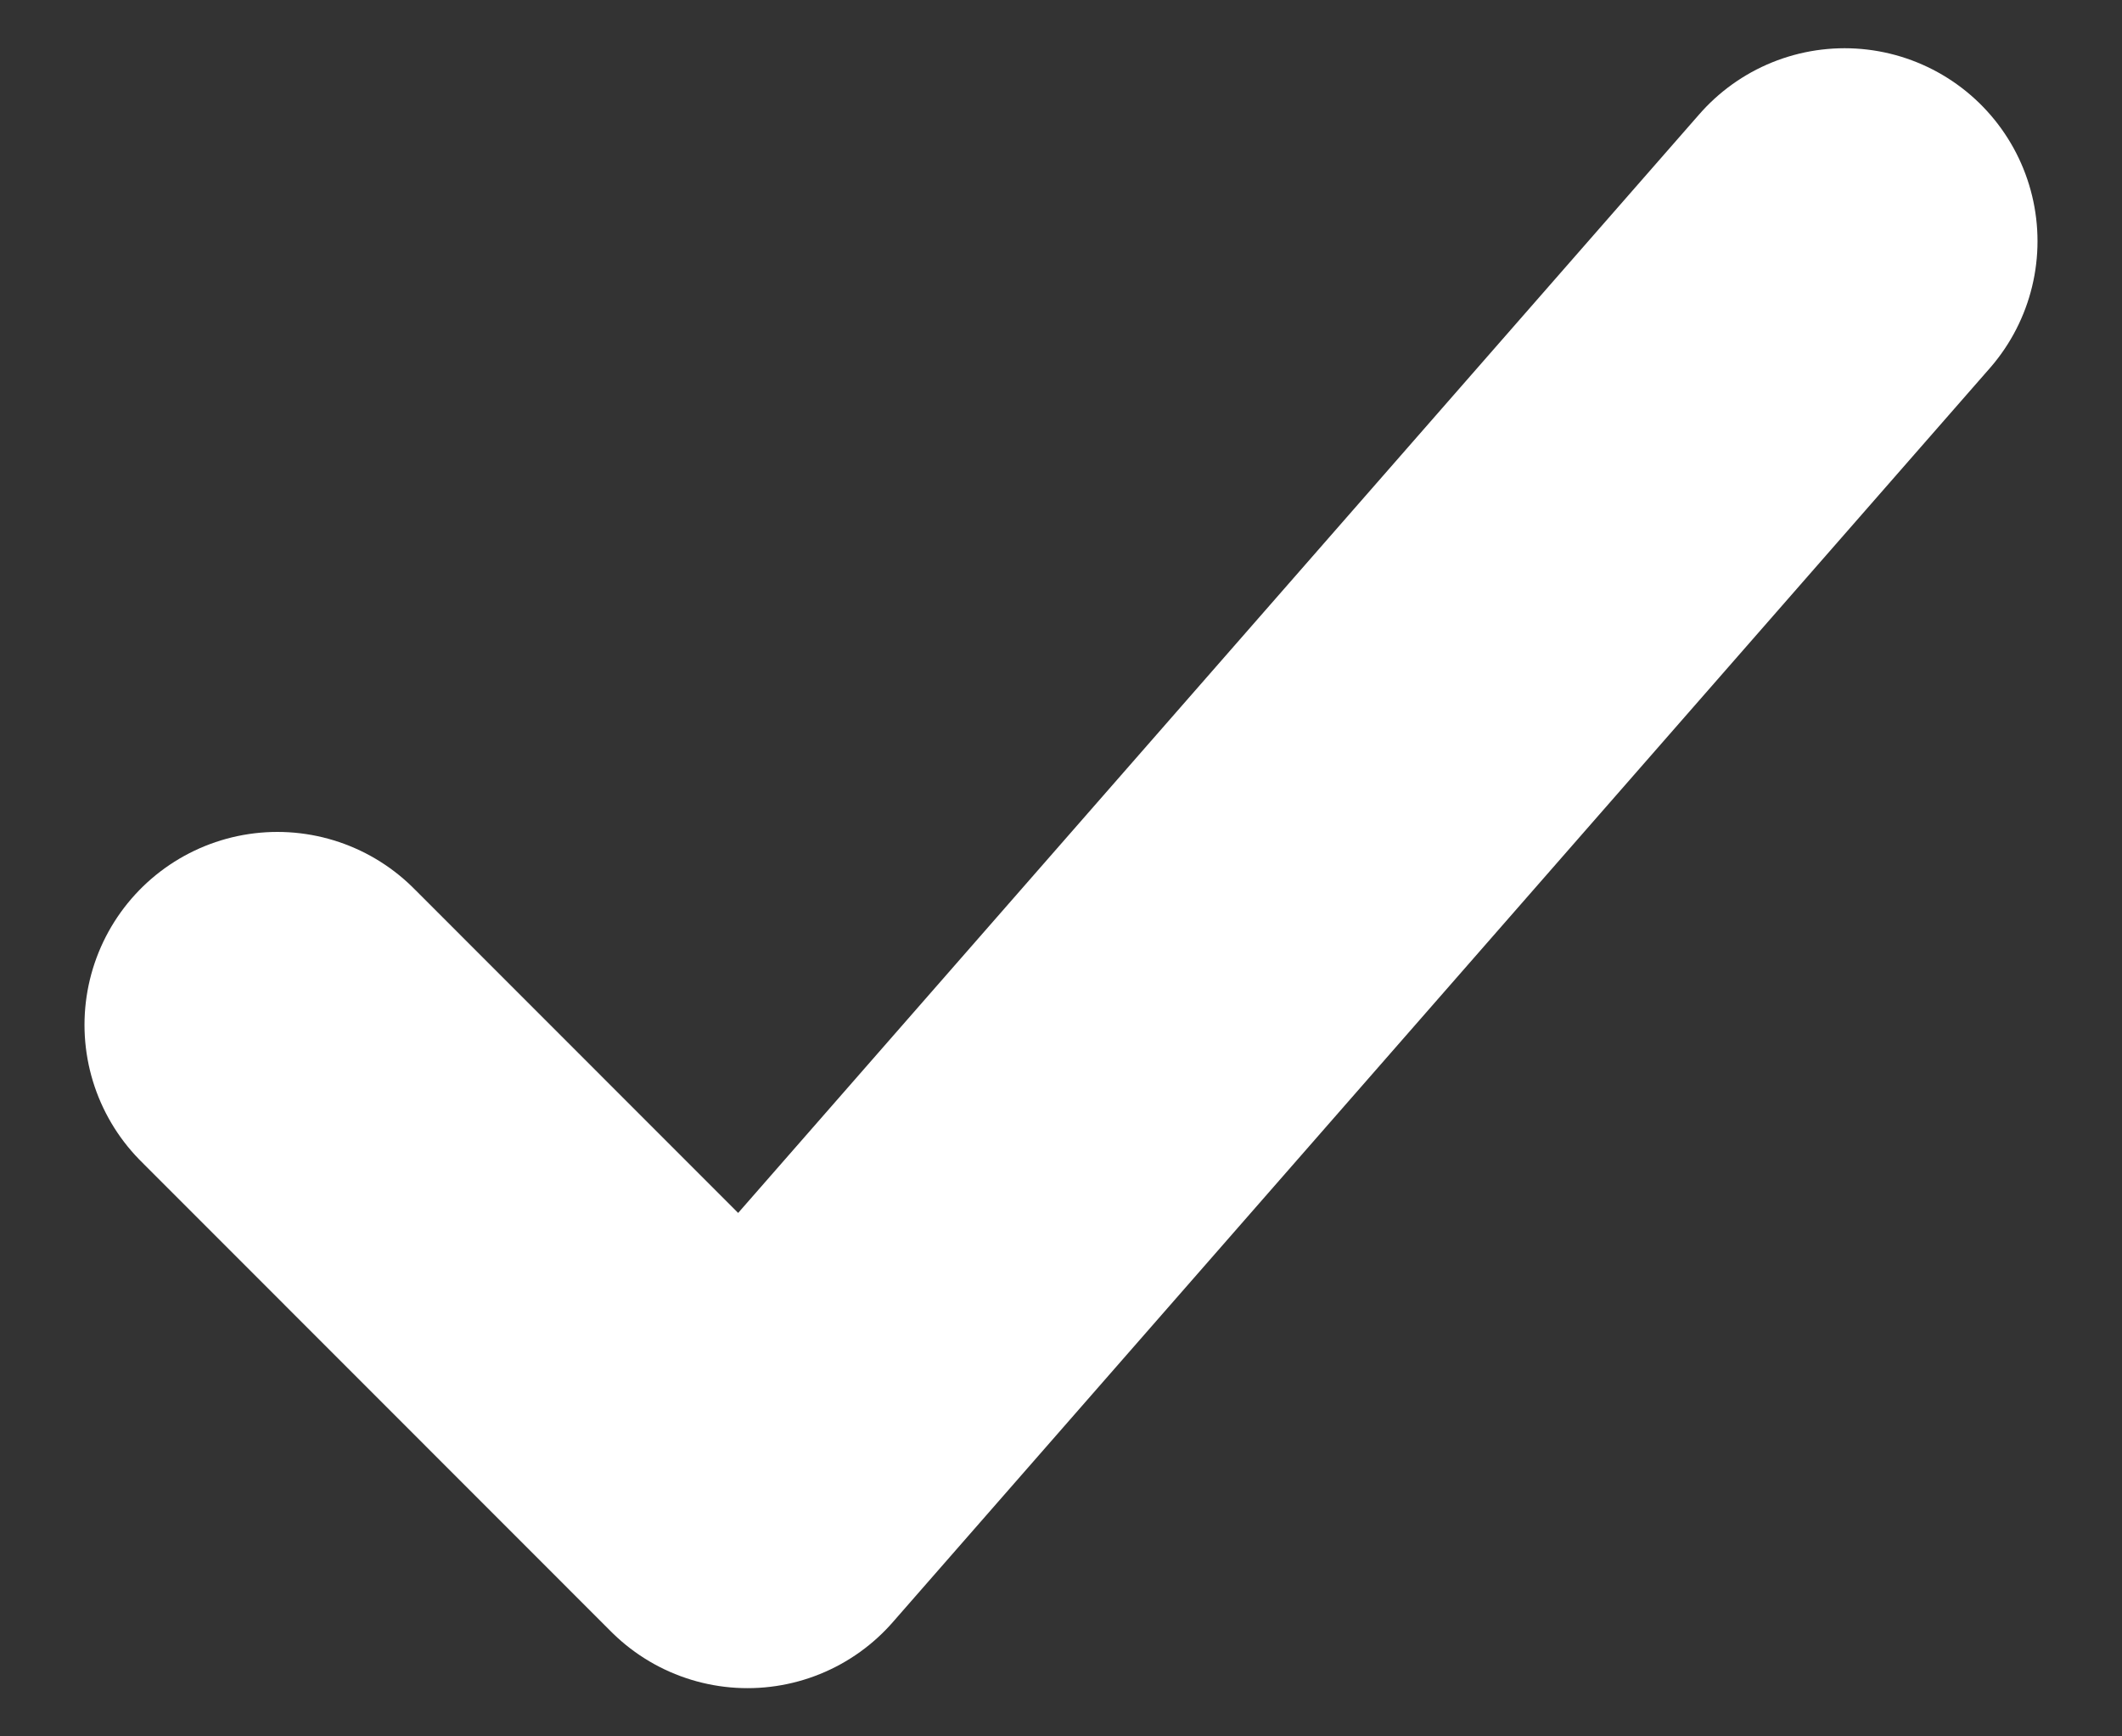 <svg width="11" height="9" viewBox="0 0 11 9" fill="none" xmlns="http://www.w3.org/2000/svg">
<rect x="0" y="0" width="11" height="9" fill="#333333" stroke="none"/>
<path d="M9.562 1.25L3.875 7.75L1.438 5.312" stroke="white" stroke-width="2" stroke-linecap="round" stroke-linejoin="round"/>
</svg>
